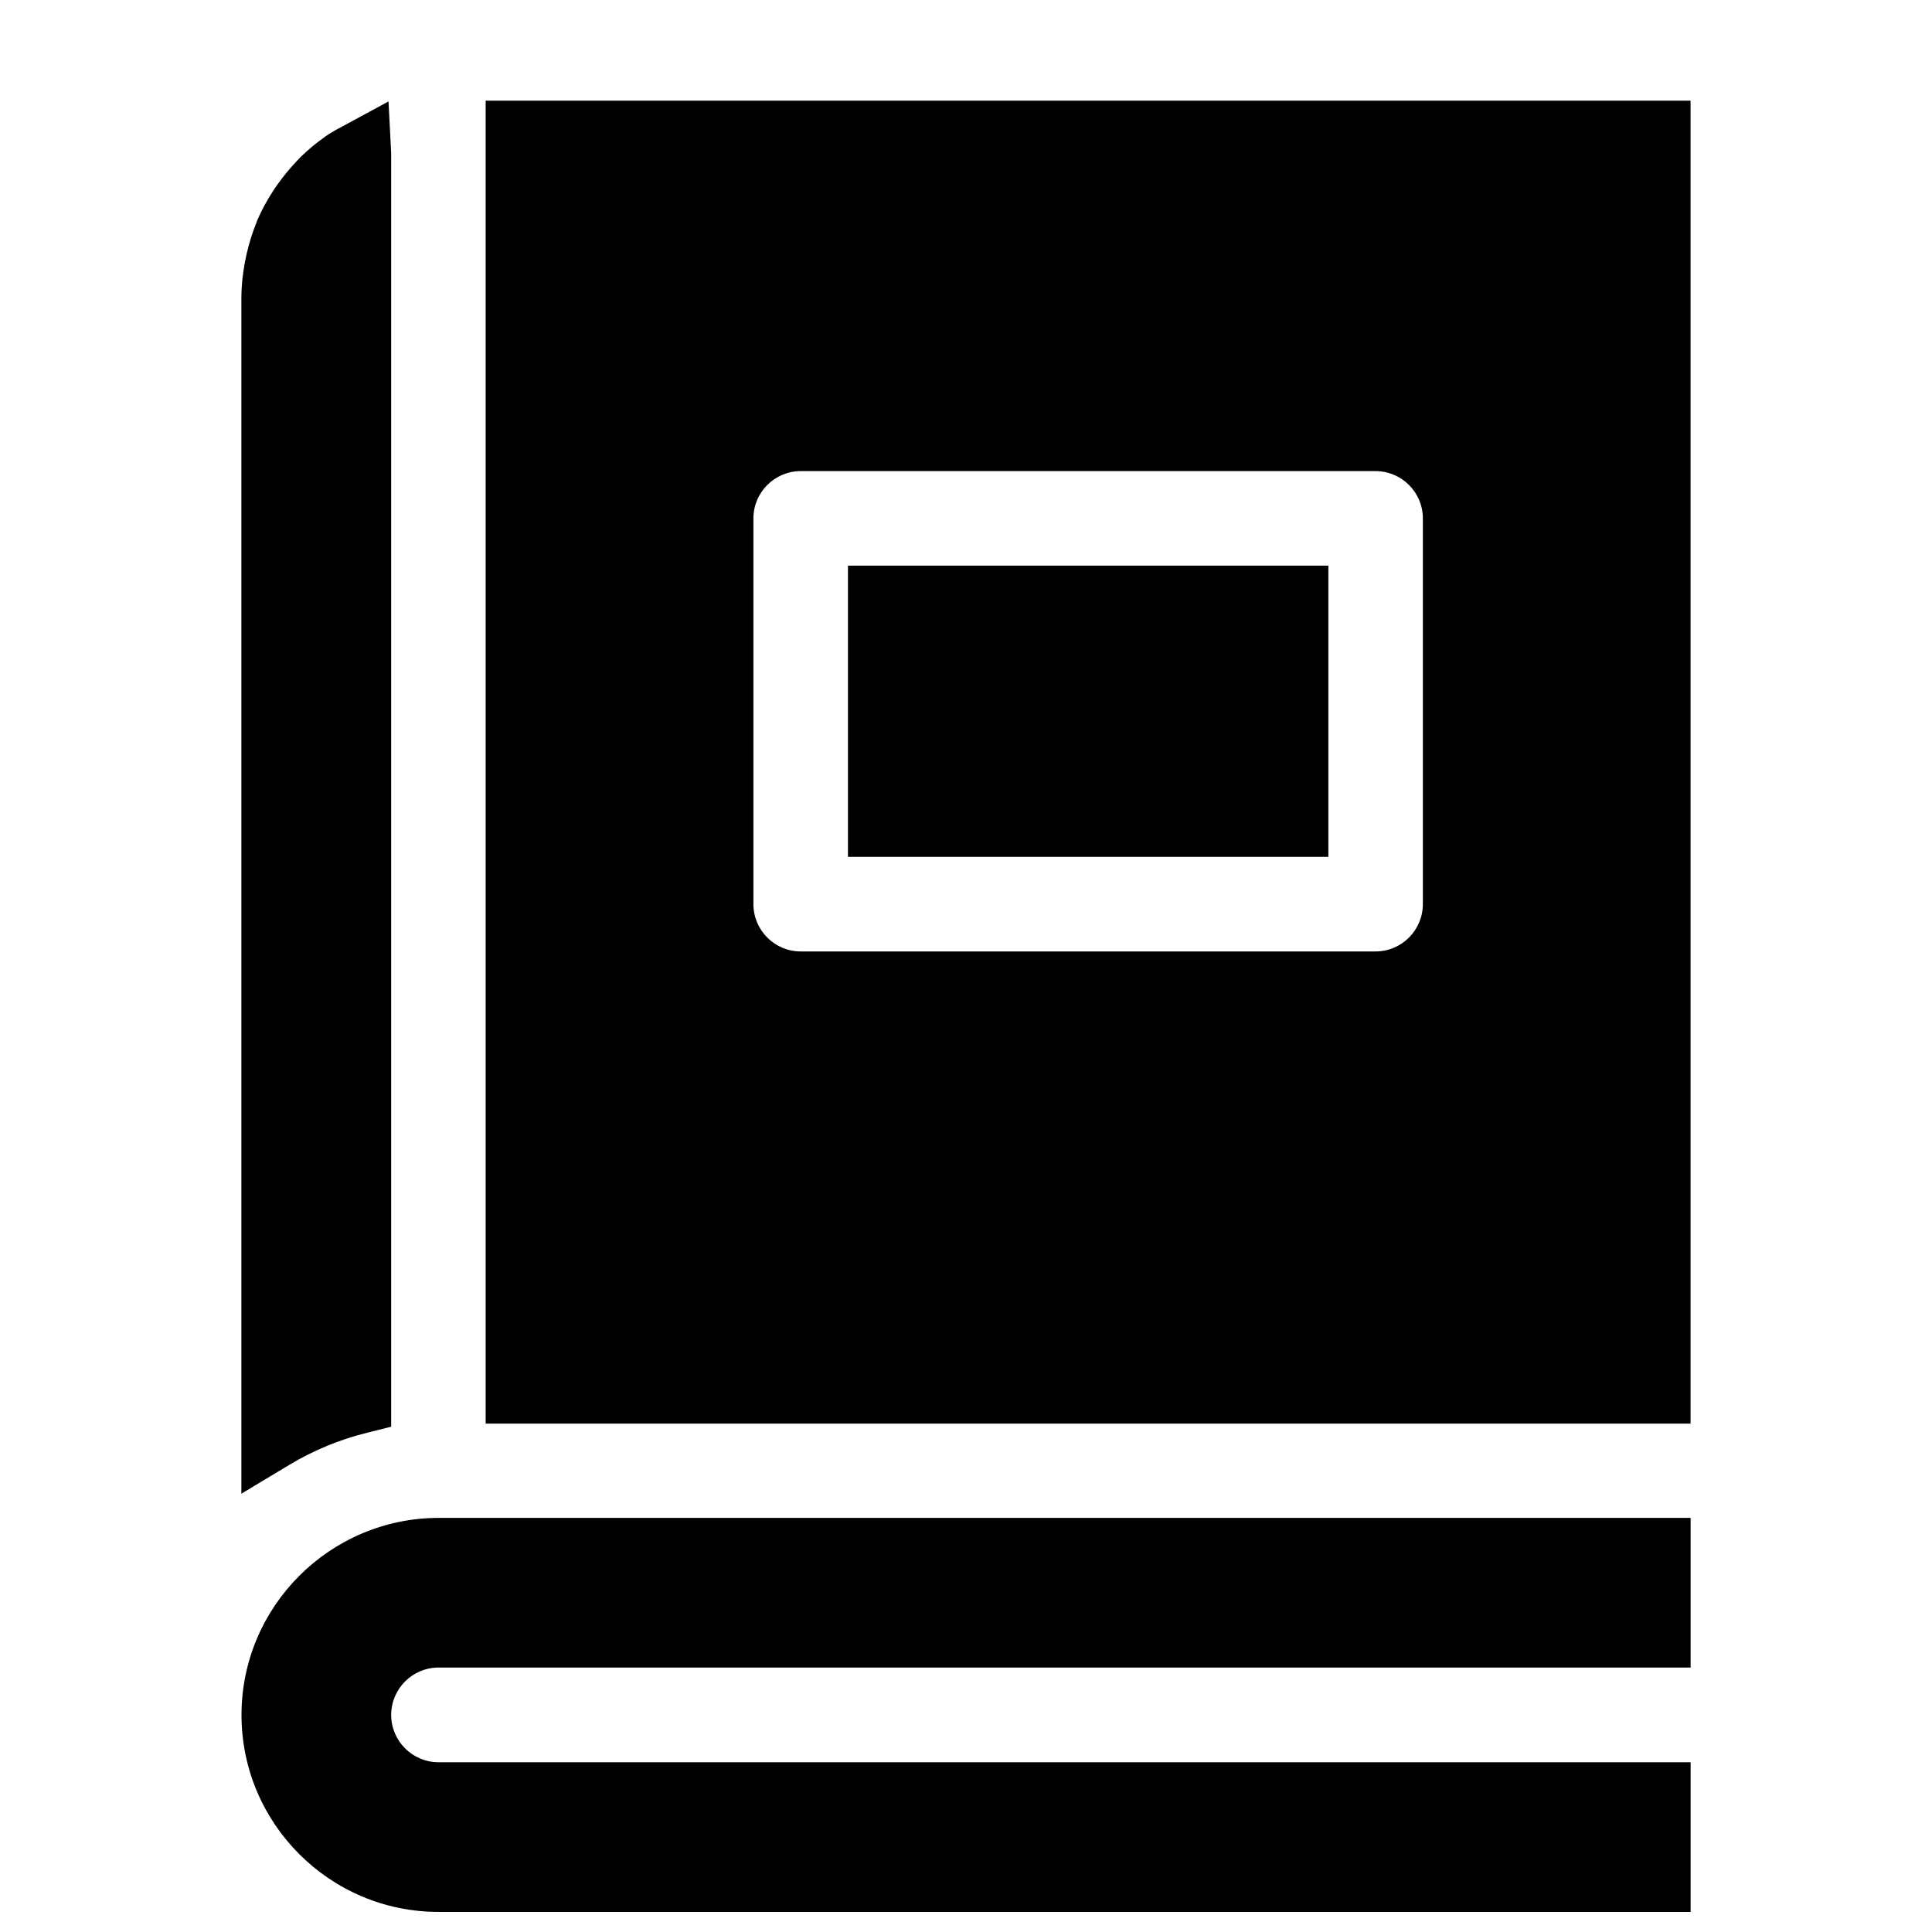 <!-- Generated by IcoMoon.io -->
<svg version="1.1" xmlns="http://www.w3.org/2000/svg" width="32" height="32" viewBox="0 0 32 32">
<title>collection</title>
<path d="M8.044 23.579h19.957v-21.912h-19.957v21.912zM23.567 8.586v6.389c0 0.432-0.352 0.784-0.784 0.784h-9.521c-0.432 0-0.783-0.352-0.783-0.784v-6.389c0-0.431 0.351-0.783 0.783-0.783h9.521c0.432 0 0.784 0.351 0.784 0.783z"></path>
<path d="M14.045 9.369h7.957v4.823h-7.957v-4.823z"></path>
<path d="M6.479 23.63v-21.096l-0.044-0.854-0.771 0.418c-0.054 0.027-0.105 0.054-0.175 0.098-0.030 0.018-0.059 0.036-0.088 0.056-0.151 0.106-0.294 0.223-0.422 0.349-0.021 0.021-0.042 0.043-0.075 0.079-0.107 0.113-0.205 0.232-0.3 0.365-0.025 0.035-0.052 0.072-0.076 0.11-0.109 0.169-0.197 0.329-0.265 0.49-0.010 0.024-0.018 0.048-0.025 0.066-0.060 0.15-0.109 0.306-0.151 0.485-0.011 0.048-0.021 0.095-0.031 0.146-0.039 0.219-0.058 0.404-0.058 0.586v19.812l0.79-0.475c0.404-0.243 0.84-0.423 1.295-0.535l0.395-0.099z"></path>
<path d="M4 28.405c0 1.797 1.463 3.262 3.262 3.262h20.74v-2.479h-20.74c-0.432 0-0.783-0.353-0.783-0.783 0-0.431 0.351-0.785 0.783-0.785h20.74v-2.479h-20.74c-1.798 0.004-3.262 1.467-3.262 3.265z"></path>
</svg>
